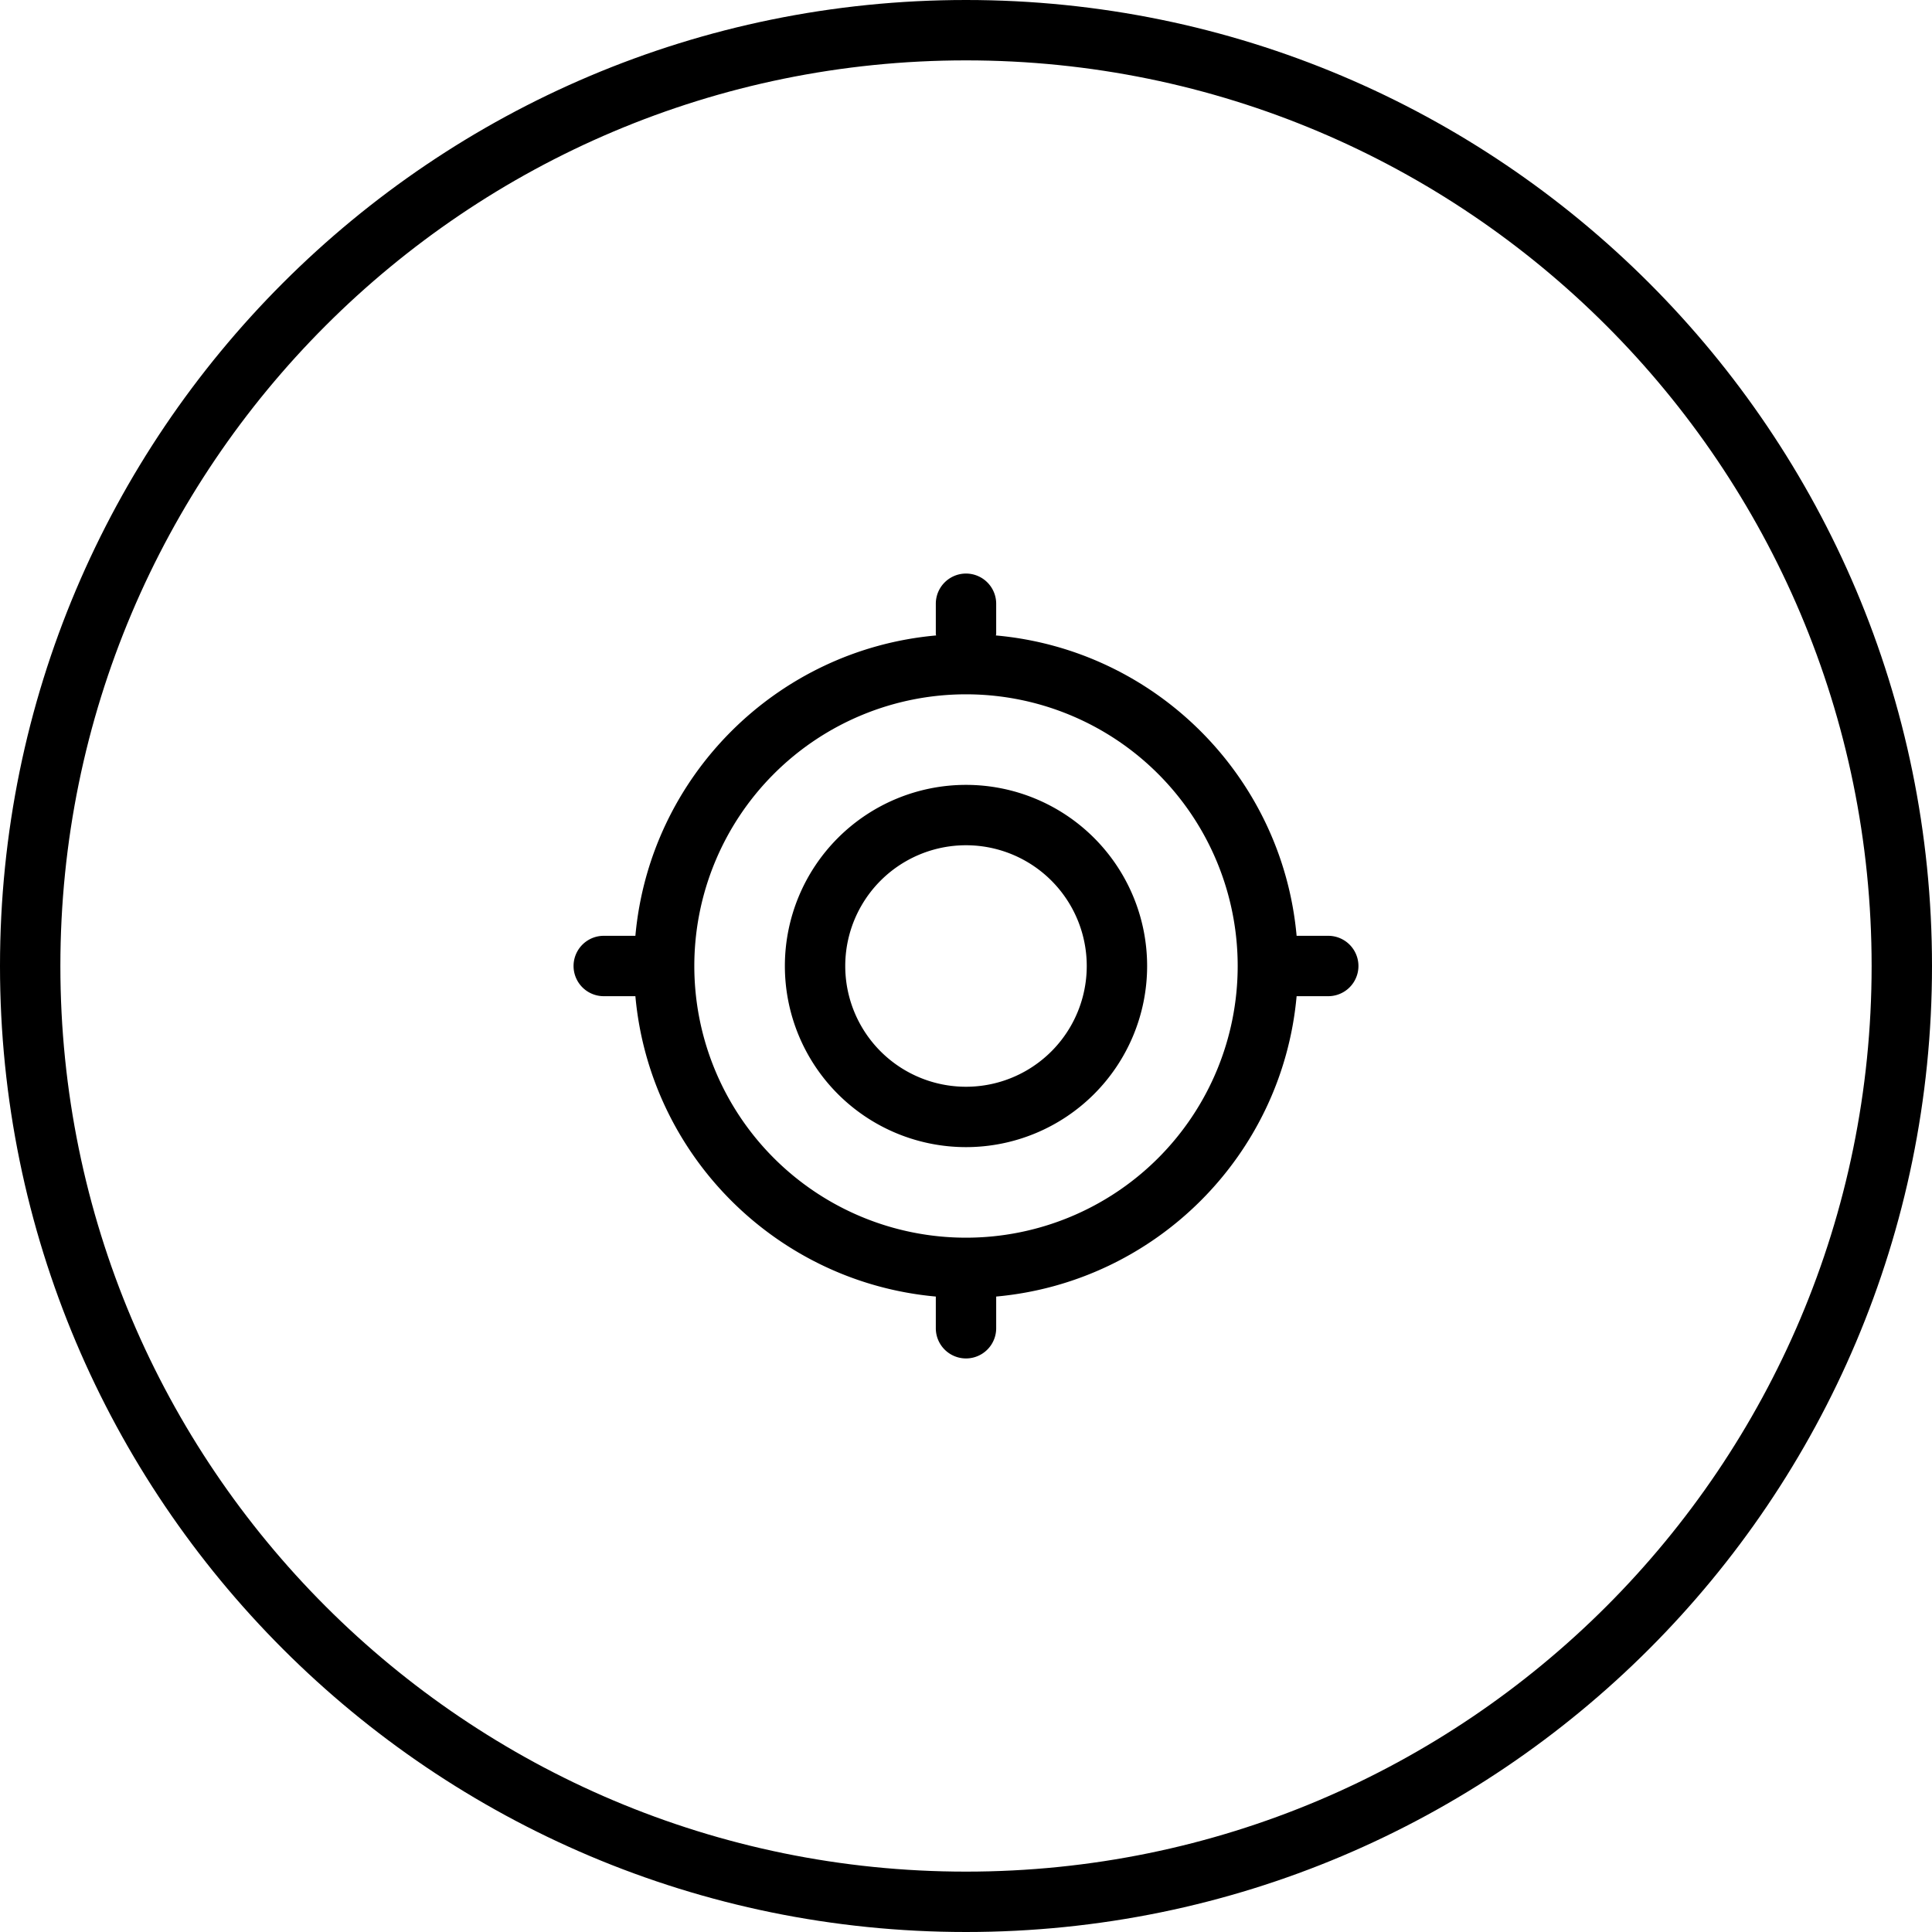 <svg xmlns="http://www.w3.org/2000/svg" width="64" height="64" viewBox="0 0 64 64">
    <path d="M32 0C14.328 0 0 14.327 0 32s14.328 32 32 32 32-14.327 32-32S49.673 0 32 0zm0 62C15.432 62 2 48.568 2 32 2 15.432 15.432 2 32 2c16.568 0 30 13.432 30 30 0 16.568-13.432 30-30 30z"/>
    <path d="M32 26a6 6 0 0 0 0 12 6 6 0 0 0 0-12zm0 10a4 4 0 1 1 0-8 4 4 0 0 1 0 8zm12-5h-1.048c-.476-5.279-4.681-9.478-9.962-9.95.001-.018.01-.032.01-.05v-1a1 1 0 0 0-2 0v1c0 .018.009.032.01.05-5.281.472-9.486 4.671-9.962 9.95H20a1 1 0 1 0 0 2h1.048c.476 5.275 4.676 9.473 9.952 9.95V44a1 1 0 1 0 2 0v-1.05c5.275-.478 9.477-4.675 9.952-9.95H44a1 1 0 1 0 0-2zM32 41a9 9 0 0 1-9-9 9 9 0 0 1 9-9 9 9 0 0 1 9 9 9 9 0 0 1-9 9z"/>
</svg>

